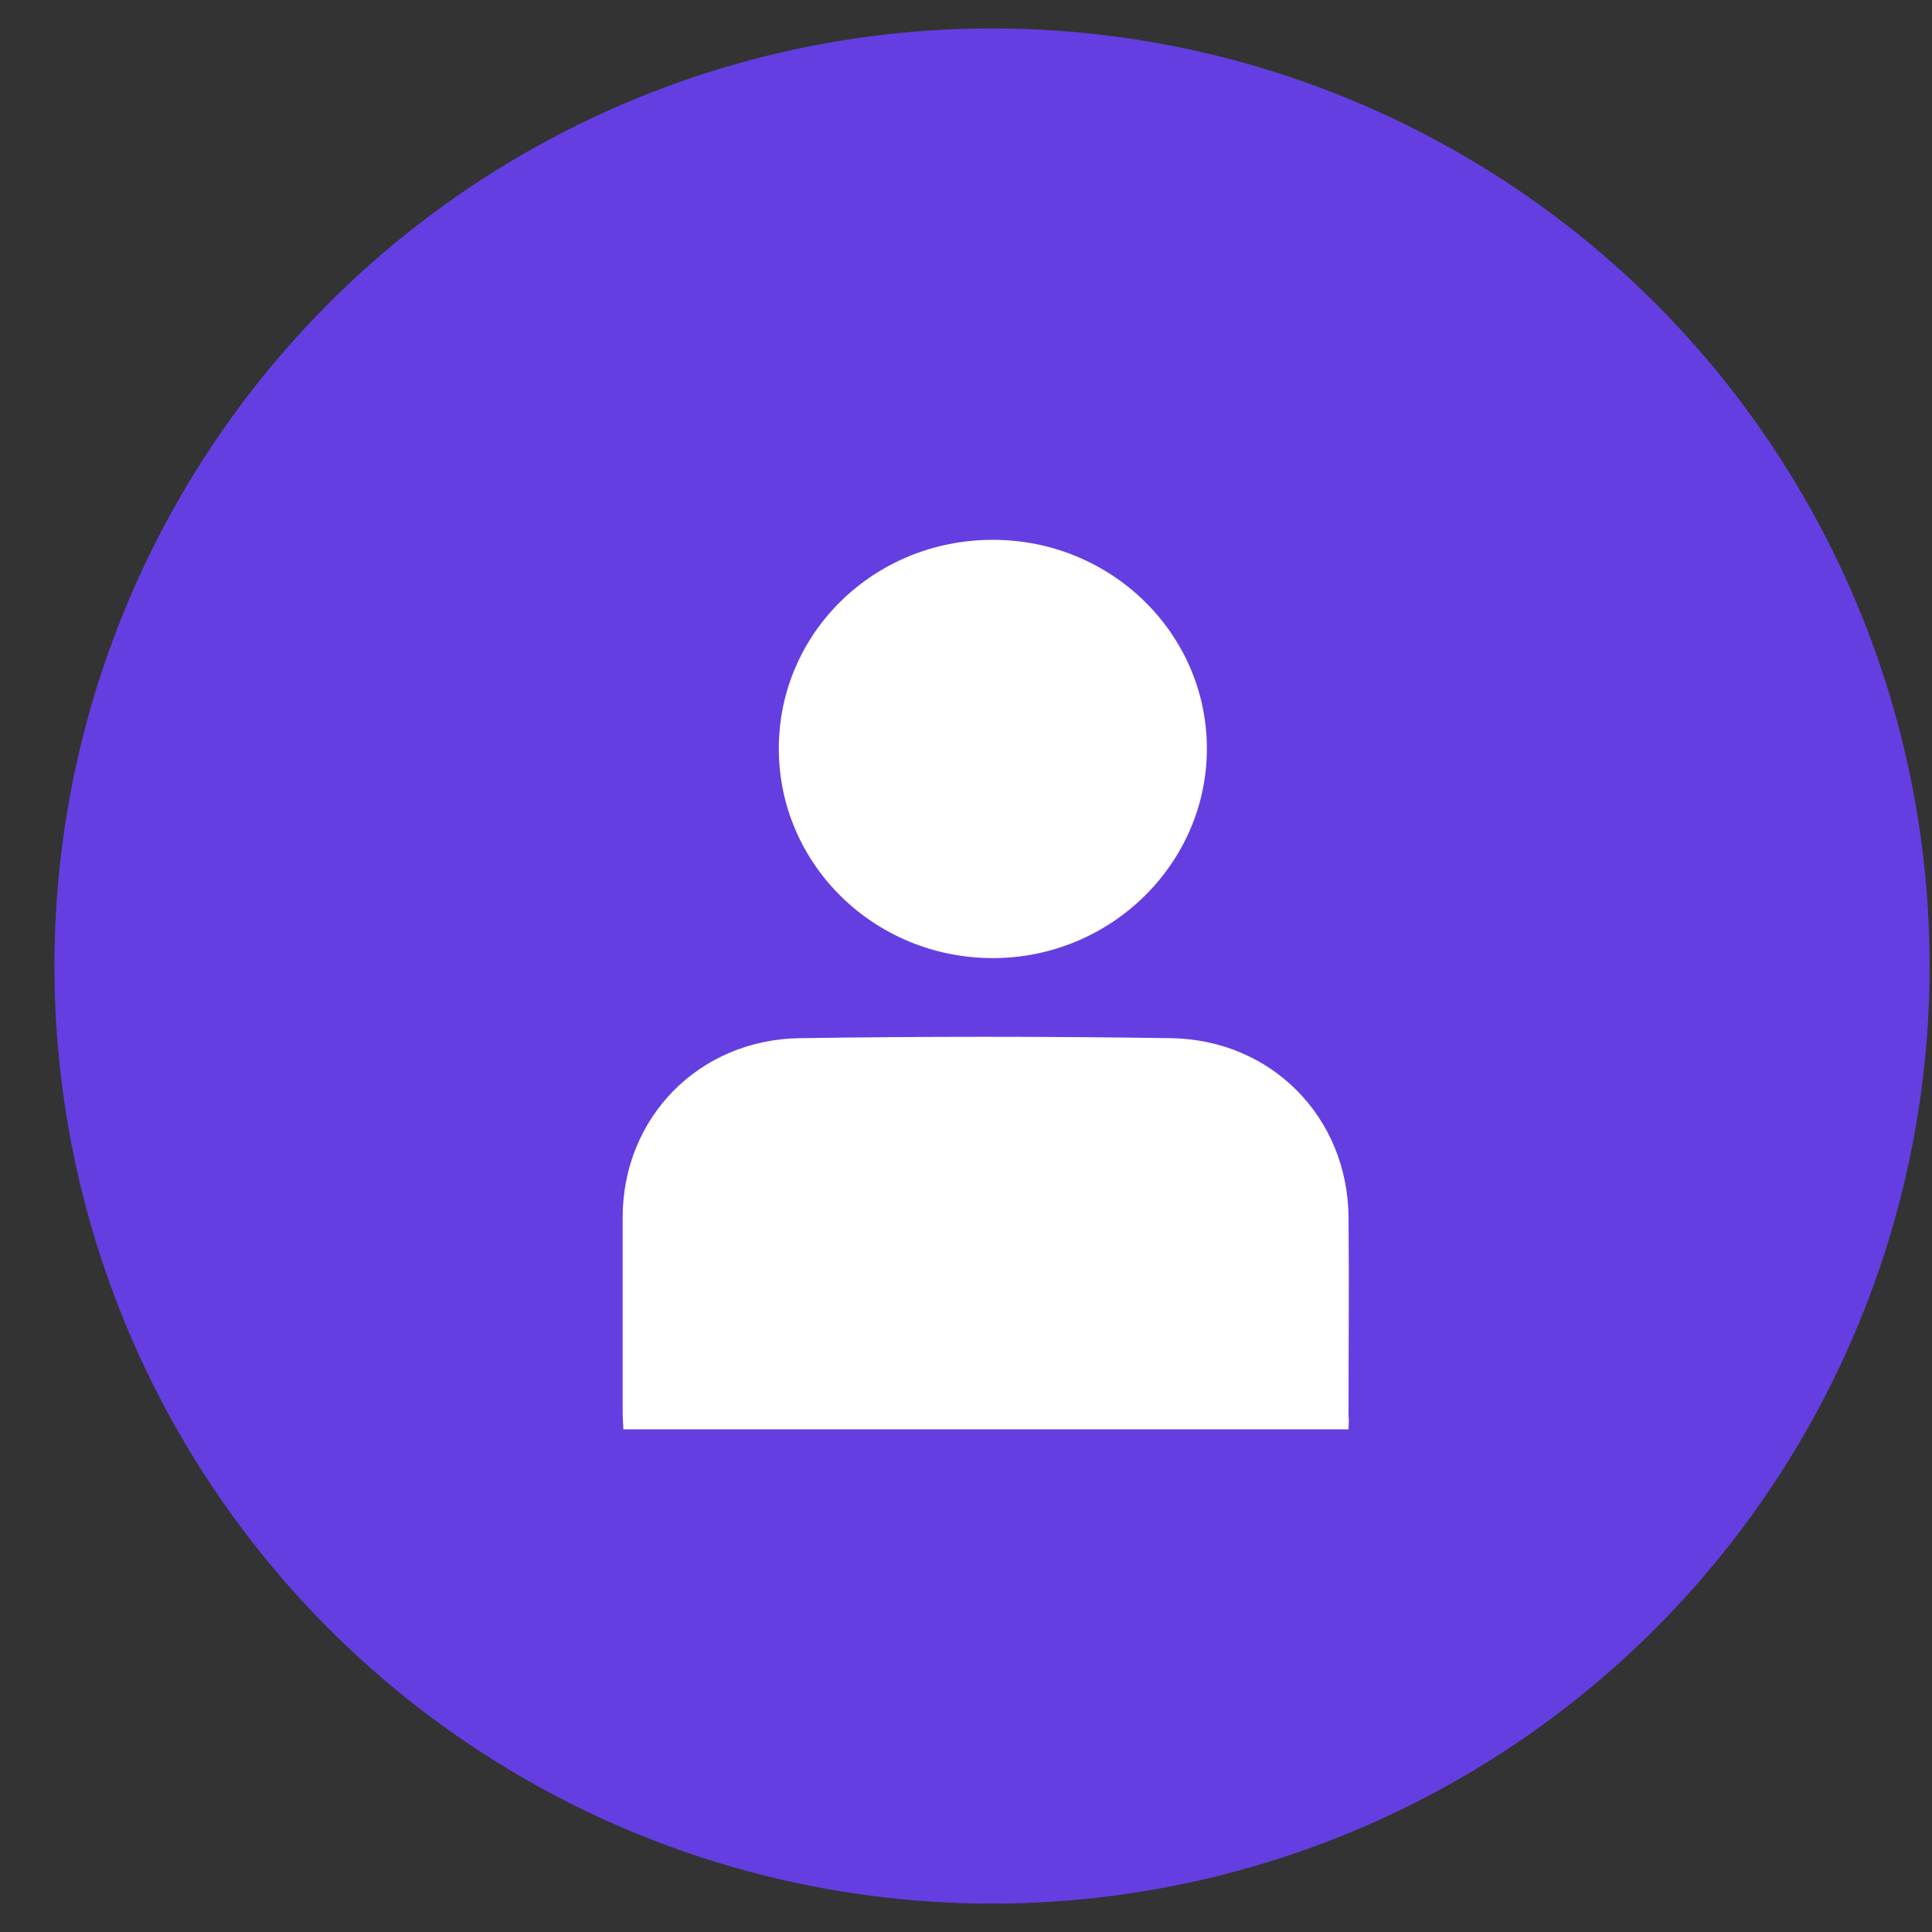 <svg xmlns="http://www.w3.org/2000/svg" width="34" height="34" viewBox="0 0 34 34" fill="none">
<rect x="0" y="0" width="34" height="34" fill="#333333" stroke="none"/>
<circle cx="17.458" cy="17" r="16.5" fill="#653EE2"/>
<path d="M23.732 25.154C19.477 25.154 15.234 25.154 10.969 25.154C10.969 25.057 10.958 24.97 10.958 24.883C10.958 23.734 10.958 22.574 10.958 21.425C10.958 19.669 12.299 18.292 14.082 18.27C16.254 18.238 18.425 18.238 20.596 18.27C22.38 18.292 23.721 19.669 23.732 21.425C23.743 22.585 23.732 23.745 23.732 24.916C23.743 24.992 23.732 25.068 23.732 25.154Z" fill="white"/>
<path d="M13.706 13.175C13.706 11.137 15.379 9.5 17.472 9.5C19.555 9.5 21.239 11.148 21.239 13.175C21.239 15.202 19.544 16.861 17.472 16.861C15.389 16.861 13.706 15.213 13.706 13.175Z" fill="white"/>
</svg>